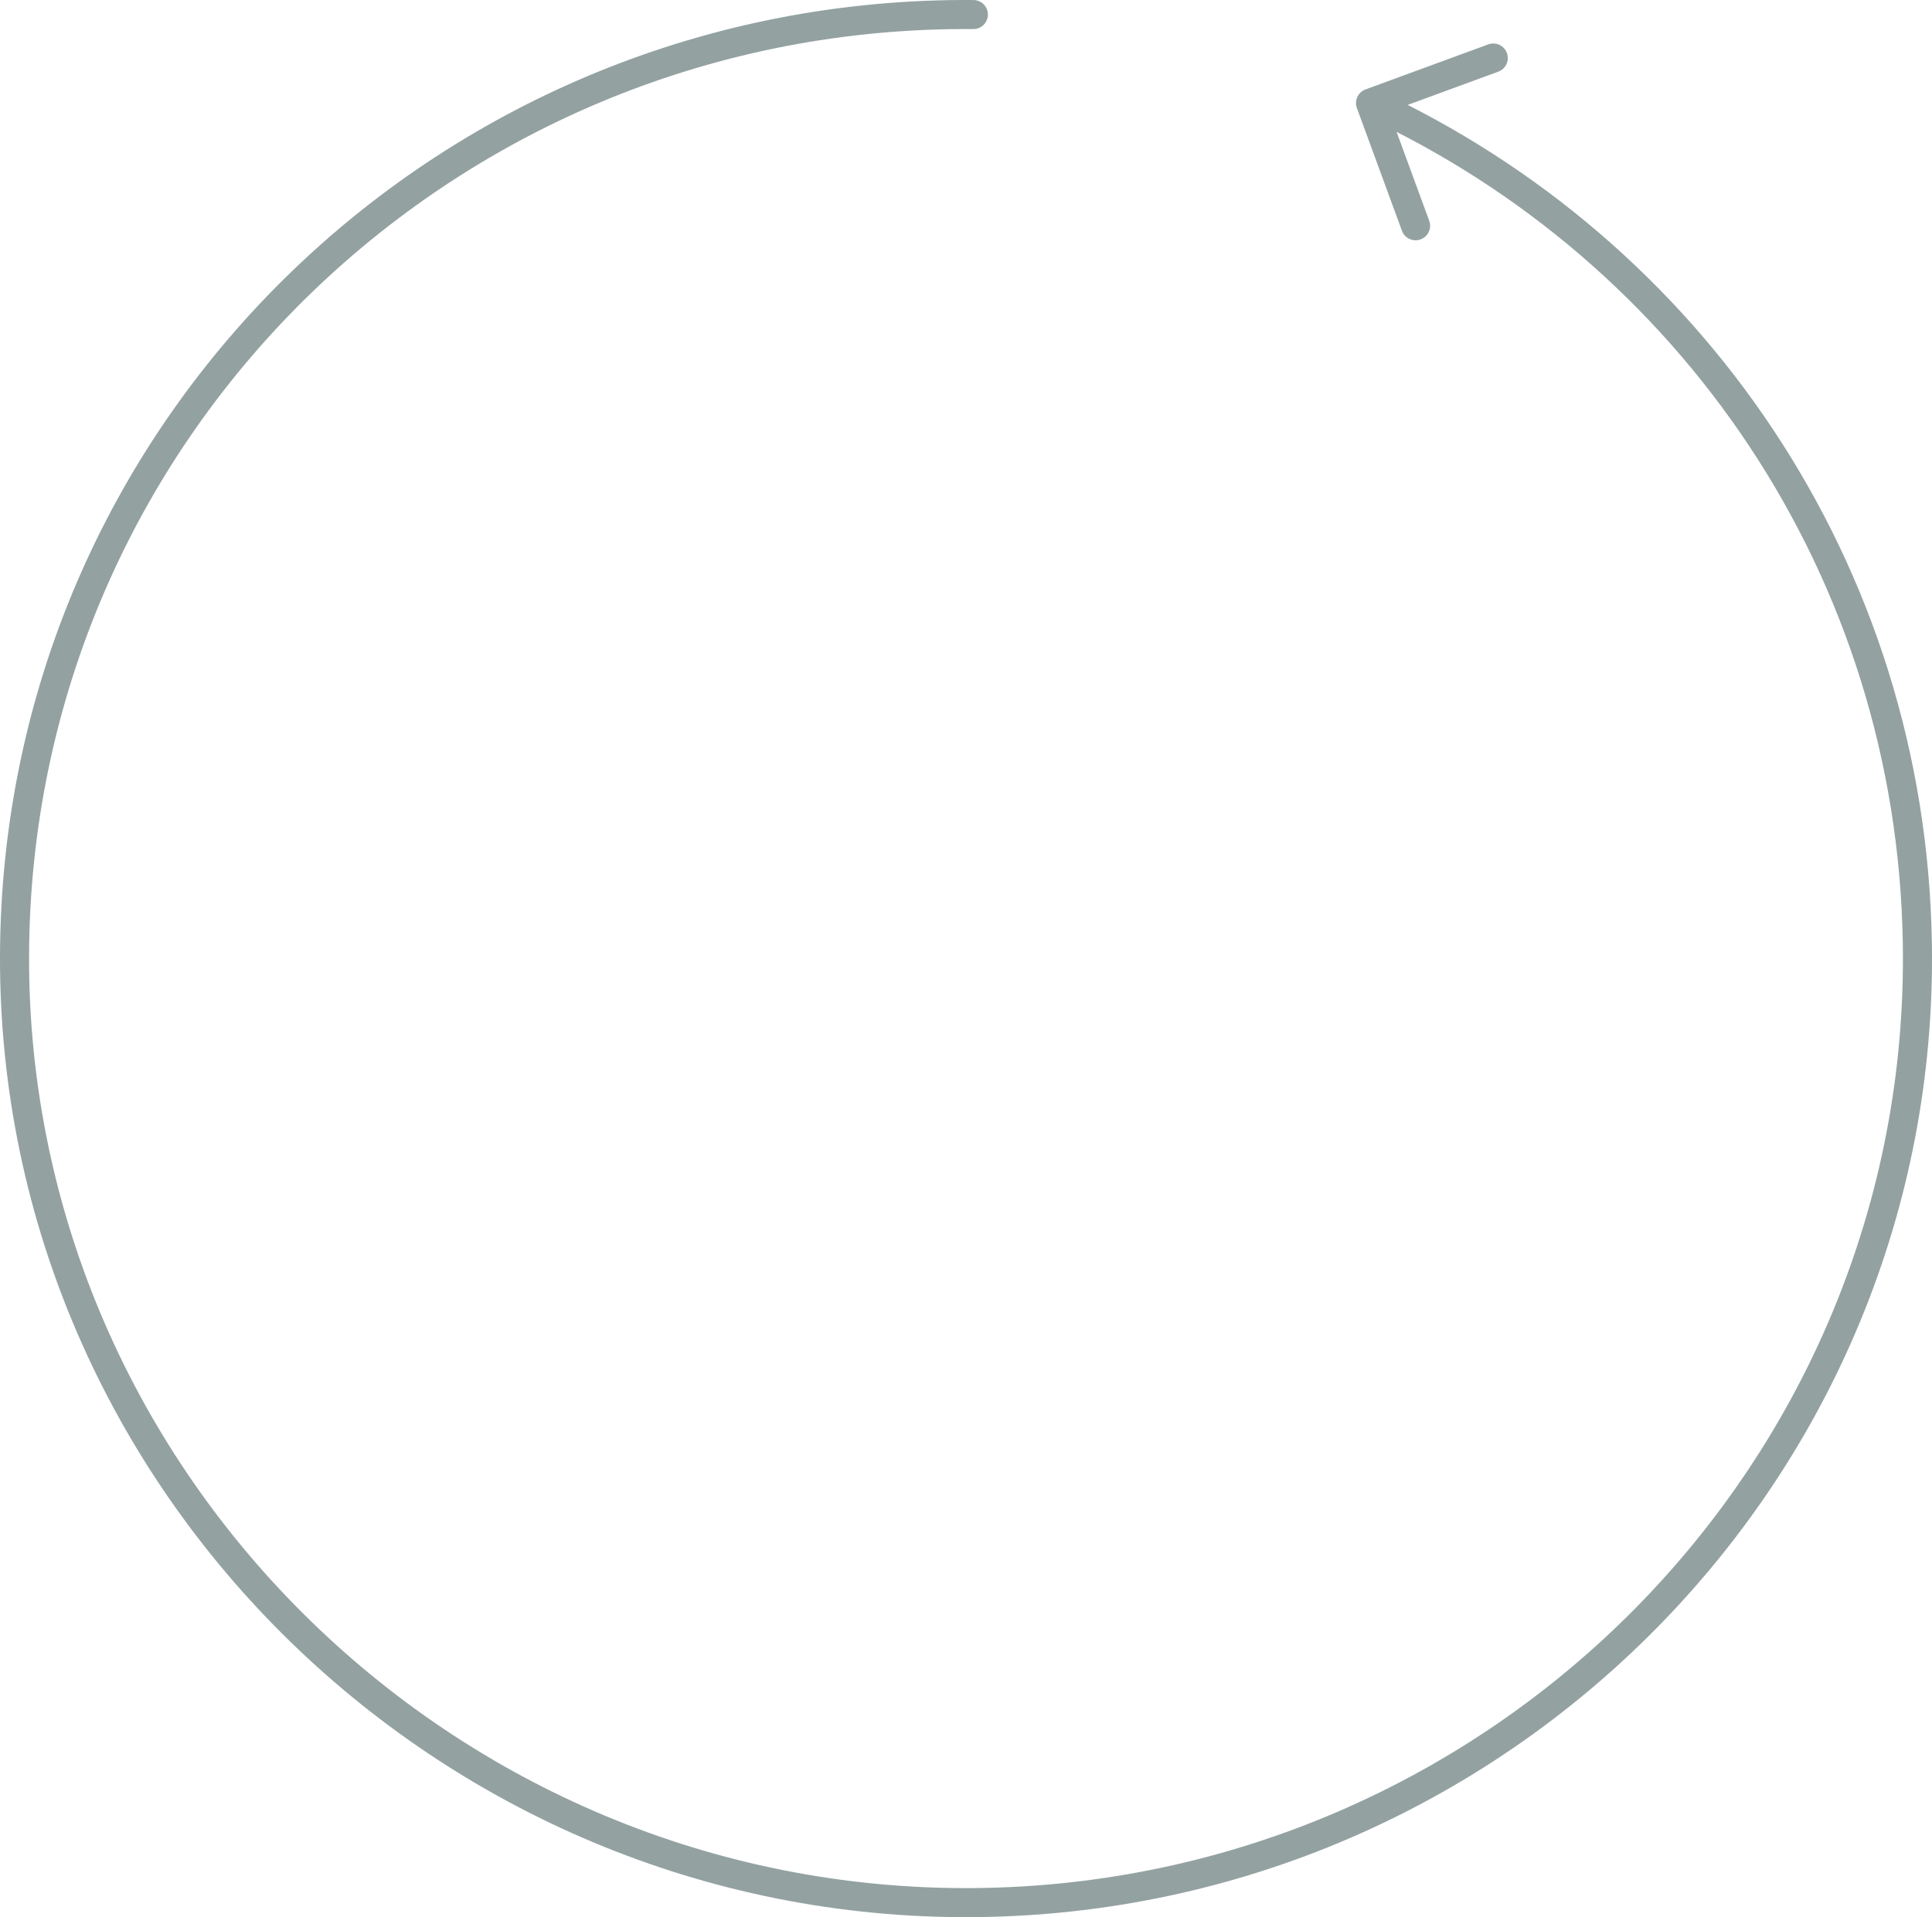 <svg width="133" height="132" viewBox="0 0 133 132" fill="none" xmlns="http://www.w3.org/2000/svg">
<path d="M67 2.002C67.552 2.006 68.003 1.562 68.008 1.01C68.012 0.458 67.568 0.006 67.015 0.002L67 2.002ZM1.008 64.984L2.008 65L1.008 64.984ZM67.008 130.998L67.015 131.998L67.008 130.998ZM131.992 64.984L132.992 64.969L131.992 64.984ZM94.004 6.157C93.486 6.347 93.22 6.922 93.41 7.44L96.51 15.889C96.701 16.408 97.275 16.674 97.793 16.483C98.312 16.293 98.578 15.719 98.388 15.2L95.632 7.69L103.142 4.934C103.661 4.744 103.927 4.169 103.737 3.651C103.546 3.132 102.972 2.866 102.453 3.056L94.004 6.157ZM67.015 0.002C30.583 -0.28 0.578 28.512 0.008 64.969L2.008 65C2.56 29.662 31.646 1.728 67 2.002L67.015 0.002ZM0.008 64.969C-0.57 101.994 30.015 132.285 67.015 131.998L67 129.998C31.102 130.276 1.447 100.882 2.008 65L0.008 64.969ZM67.015 131.998C103.731 131.713 133.566 101.709 132.992 64.969L130.992 65C131.548 100.609 102.625 129.722 67 129.998L67.015 131.998ZM132.992 64.969C132.582 38.731 117.062 16.512 94.769 6.188L93.928 8.003C115.552 18.017 130.595 39.559 130.992 65L132.992 64.969Z" fill="#93A1A1"/>
</svg>
